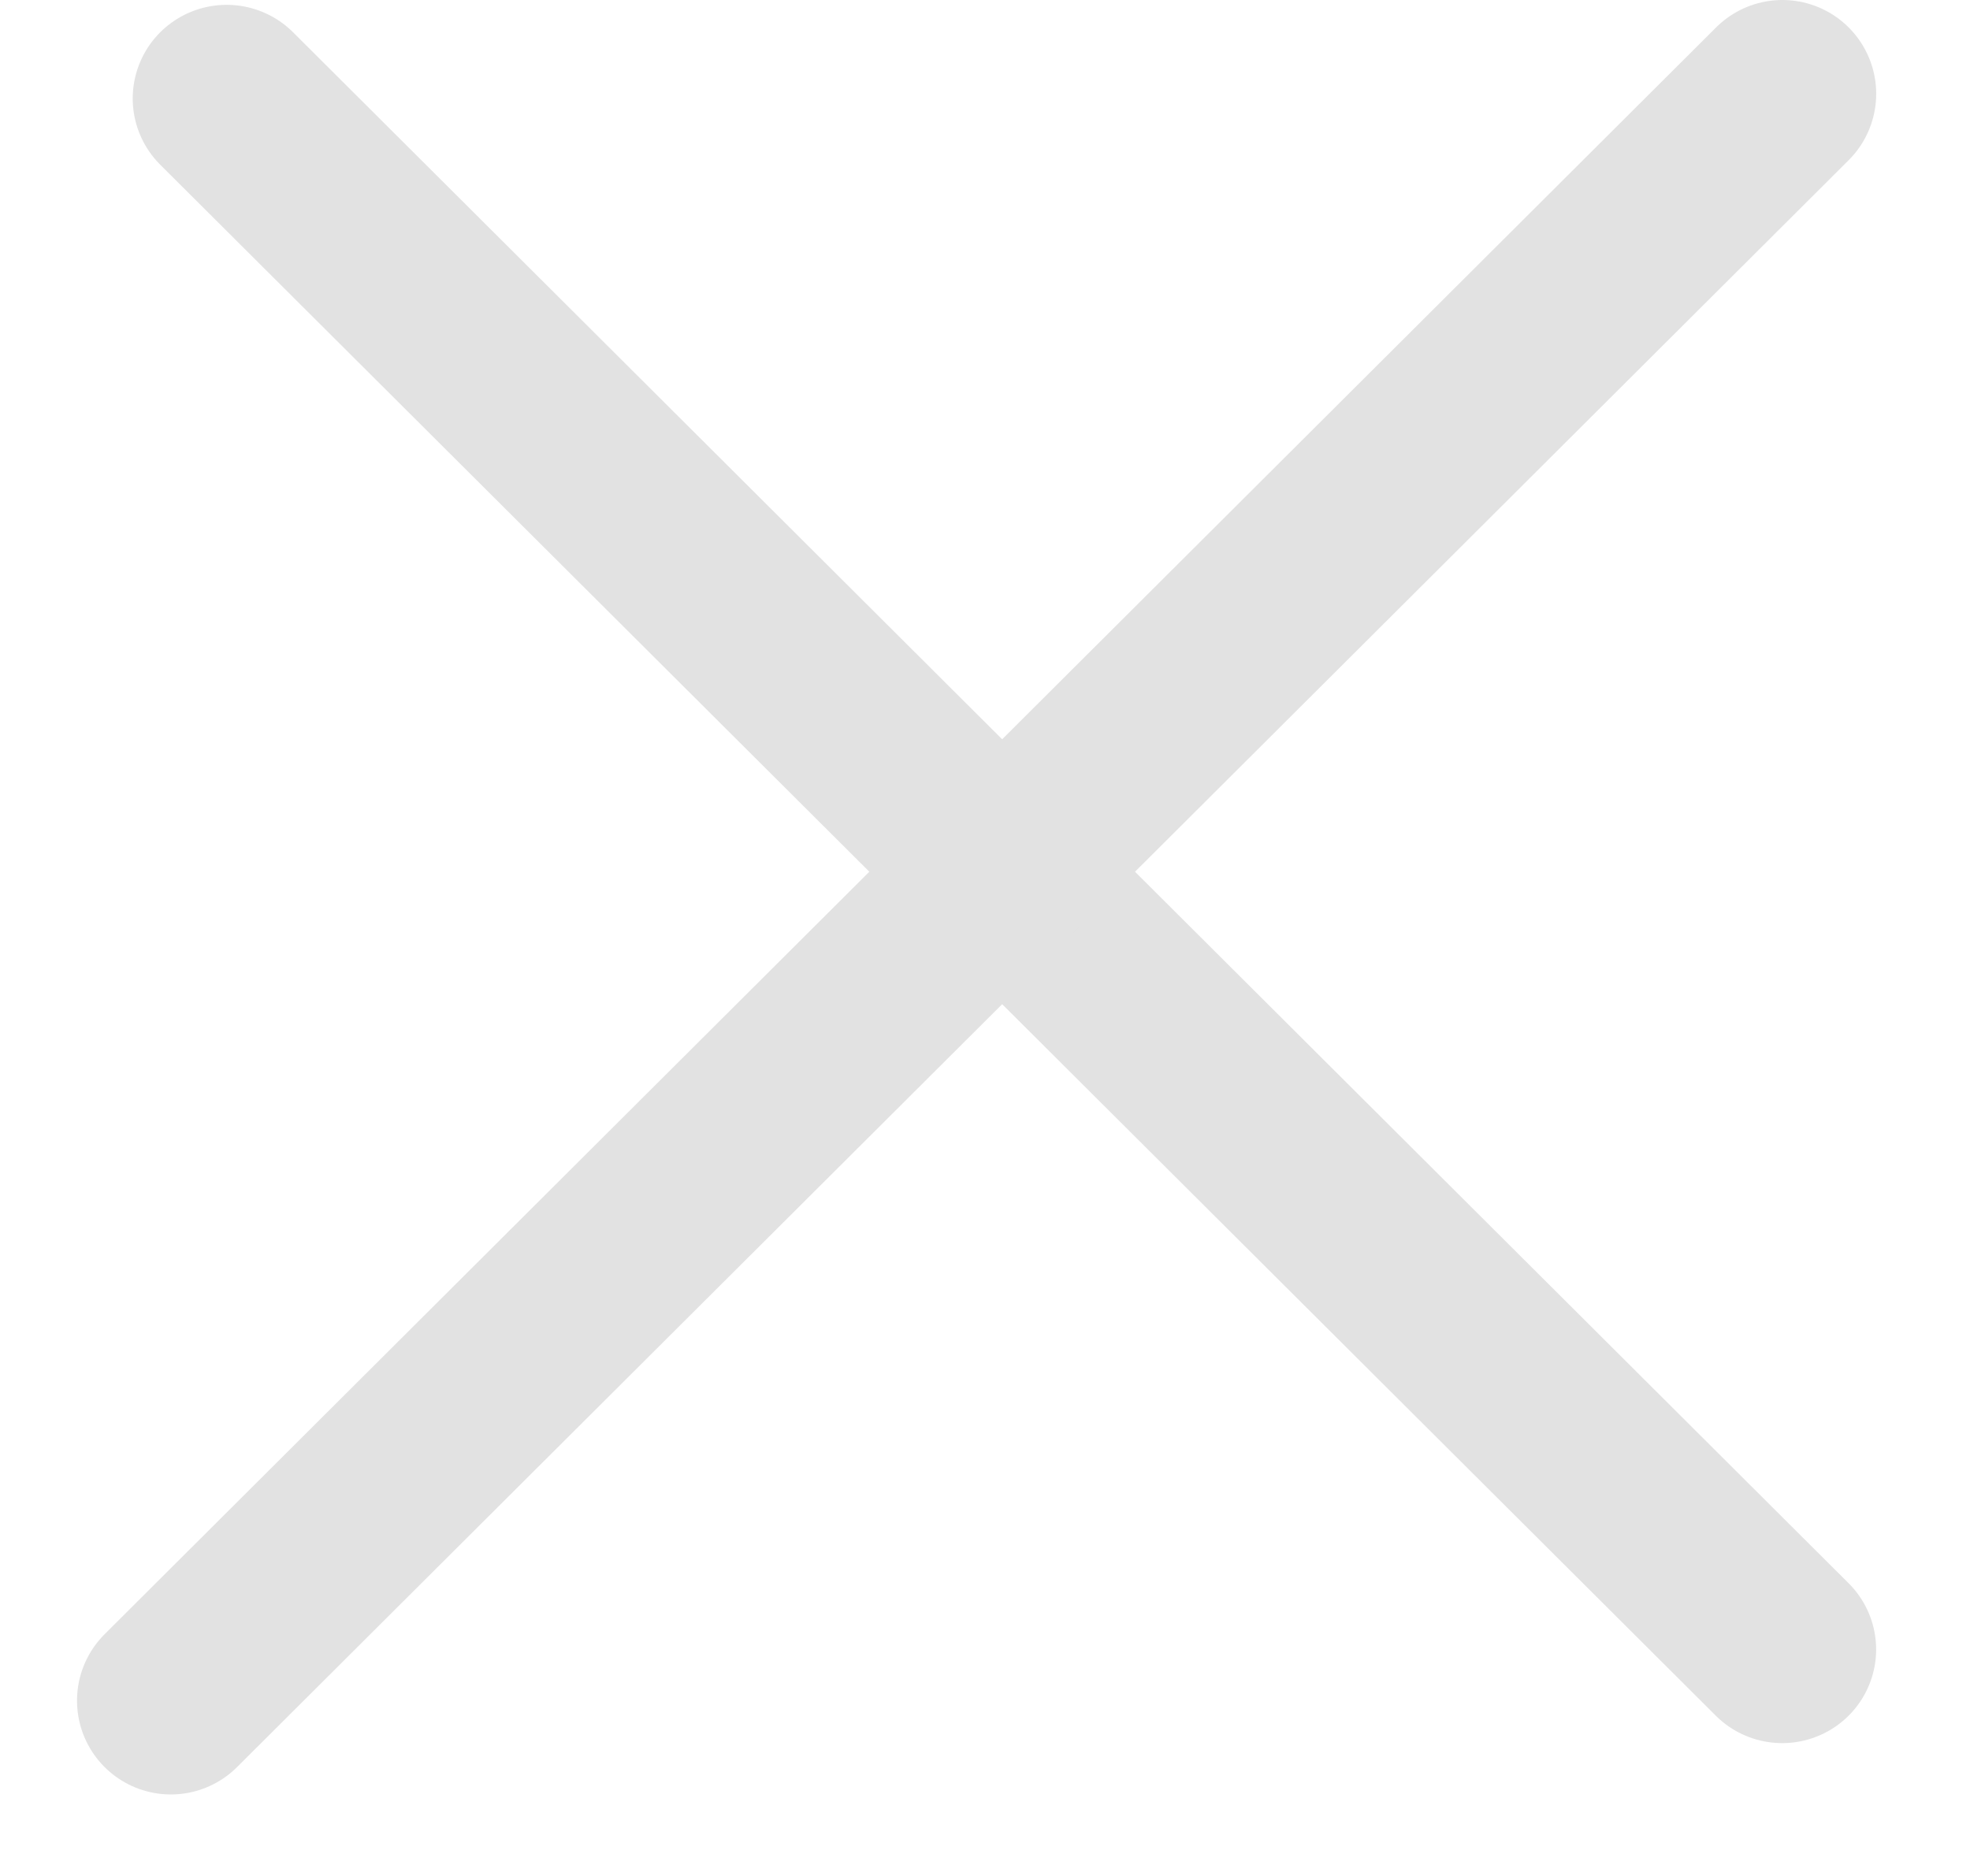 <svg width="21" height="20" viewBox="0 0 21 20" fill="none" xmlns="http://www.w3.org/2000/svg">
<line x1="1" y1="-1" x2="24.421" y2="-1" transform="matrix(0.708 0.706 -0.708 0.706 1 1.05)" stroke="#E2E2E2" stroke-width="2" stroke-linecap="round"/>
<path d="M19 1L1.821 18.131" stroke="#E2E2E2" stroke-width="2" stroke-linecap="round"/>
</svg>
